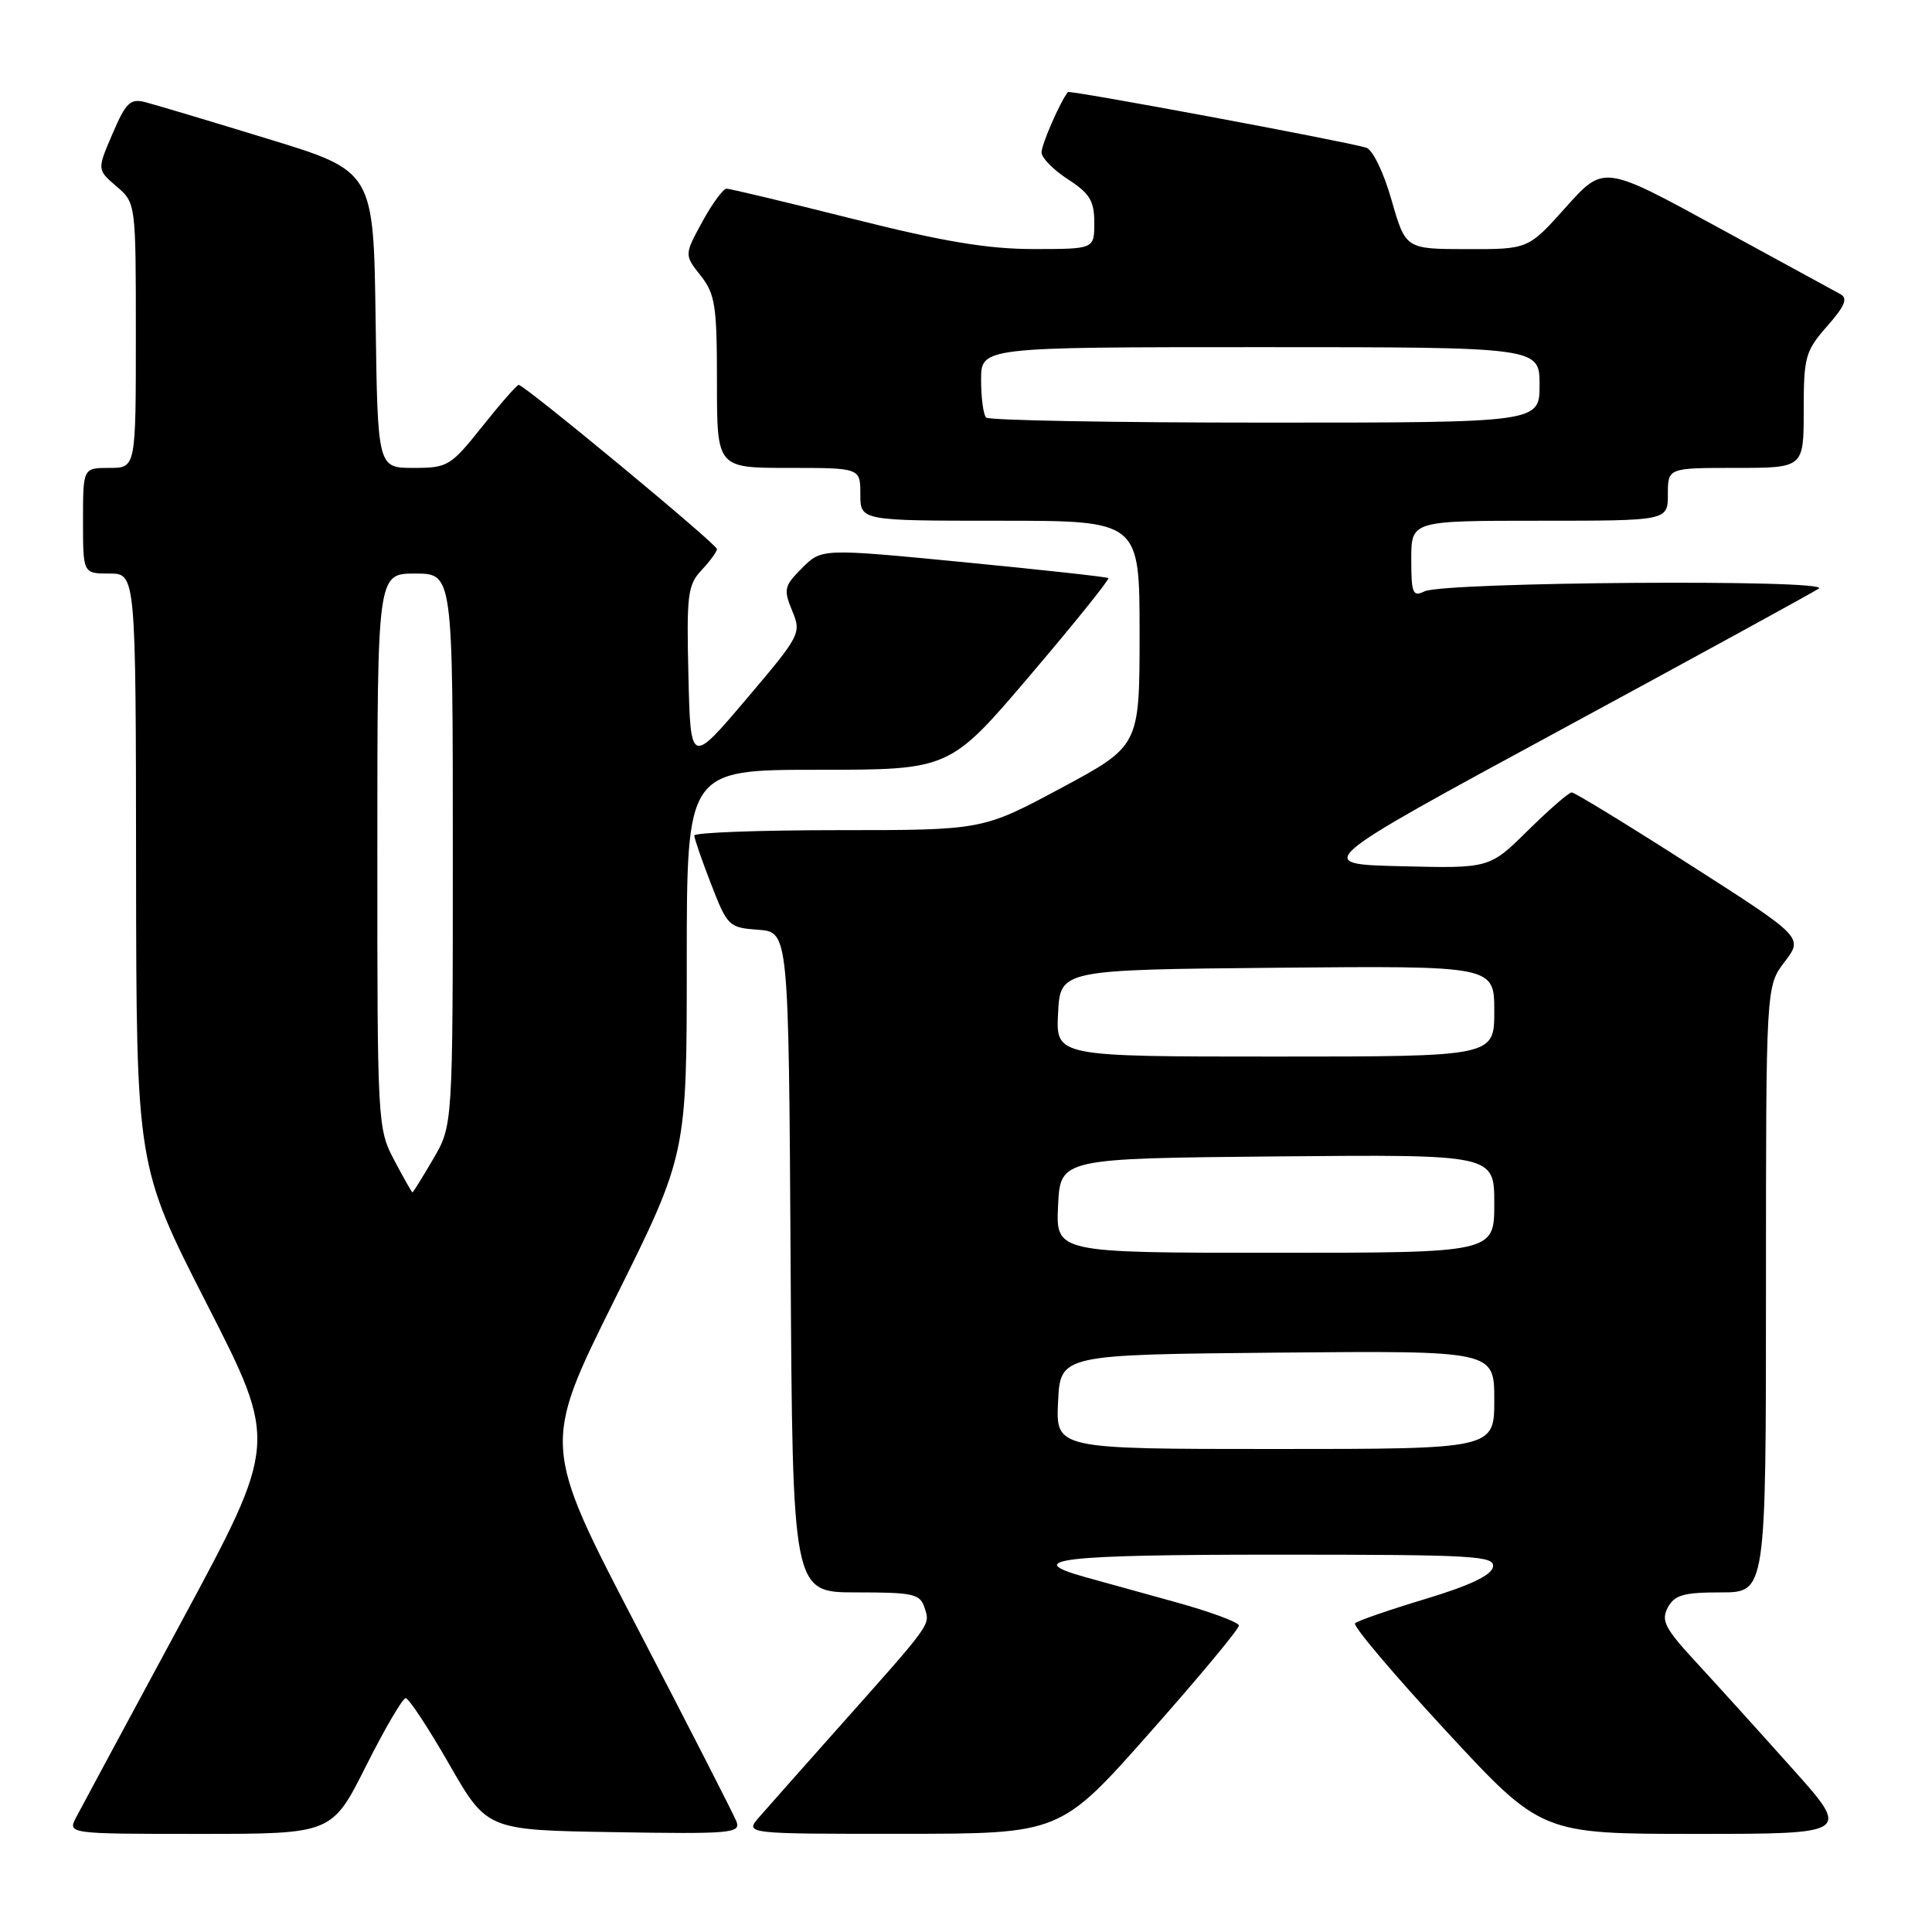 <?xml version="1.0" encoding="UTF-8" standalone="no"?>
<!DOCTYPE svg PUBLIC "-//W3C//DTD SVG 1.1//EN" "http://www.w3.org/Graphics/SVG/1.1/DTD/svg11.dtd" >
<svg xmlns="http://www.w3.org/2000/svg" xmlns:xlink="http://www.w3.org/1999/xlink" version="1.1" viewBox="0 0 256 256">
 <g >
 <path fill="currentColor"
d=" M 48.50 234.00 C 50.99 229.05 53.35 225.01 53.76 225.02 C 54.17 225.03 56.76 228.96 59.52 233.77 C 64.53 242.50 64.53 242.50 81.38 242.77 C 96.81 243.03 98.18 242.91 97.59 241.37 C 97.23 240.45 91.30 228.85 84.40 215.60 C 71.85 191.50 71.85 191.50 81.42 172.24 C 91.00 152.99 91.00 152.99 91.00 127.49 C 91.00 102.00 91.00 102.00 108.42 102.00 C 125.85 102.00 125.85 102.00 136.53 89.44 C 142.41 82.53 147.05 76.76 146.86 76.60 C 146.66 76.44 138.03 75.50 127.69 74.49 C 108.88 72.67 108.88 72.67 106.29 75.26 C 103.90 77.64 103.80 78.10 104.96 80.91 C 106.21 83.92 106.08 84.16 98.87 92.66 C 91.50 101.34 91.50 101.34 91.22 89.52 C 90.96 78.79 91.12 77.50 92.97 75.54 C 94.09 74.34 95.00 73.09 95.00 72.75 C 95.00 72.11 69.50 51.00 68.73 51.00 C 68.49 51.00 66.32 53.47 63.91 56.50 C 59.70 61.78 59.33 62.00 54.78 62.00 C 50.04 62.00 50.04 62.00 49.77 42.34 C 49.50 22.68 49.50 22.68 35.50 18.40 C 27.80 16.04 20.48 13.85 19.23 13.53 C 17.26 13.03 16.67 13.61 14.91 17.72 C 12.86 22.49 12.86 22.49 15.43 24.69 C 18.00 26.90 18.00 26.90 18.00 44.45 C 18.00 62.00 18.00 62.00 14.50 62.00 C 11.00 62.00 11.00 62.00 11.00 69.00 C 11.00 76.00 11.00 76.00 14.50 76.00 C 18.00 76.00 18.00 76.00 18.03 115.25 C 18.07 154.50 18.07 154.50 27.44 172.85 C 36.81 191.20 36.81 191.20 24.06 214.85 C 17.04 227.86 10.77 239.51 10.12 240.75 C 8.93 243.00 8.93 243.00 26.45 243.00 C 43.98 243.00 43.98 243.00 48.50 234.00 Z  M 152.36 229.58 C 158.88 222.22 164.19 215.83 164.16 215.39 C 164.13 214.96 160.37 213.56 155.80 212.30 C 151.24 211.04 145.81 209.54 143.75 208.96 C 135.28 206.61 140.54 206.00 169.07 206.00 C 195.50 206.00 198.12 206.15 197.82 207.64 C 197.61 208.75 194.67 210.13 188.81 211.89 C 184.04 213.33 179.86 214.77 179.55 215.10 C 179.23 215.43 184.65 221.84 191.60 229.35 C 204.23 243.00 204.23 243.00 224.74 243.00 C 245.25 243.00 245.25 243.00 237.41 234.25 C 233.11 229.44 227.41 223.14 224.75 220.26 C 220.61 215.78 220.07 214.74 220.99 213.01 C 221.89 211.34 223.08 211.00 228.04 211.00 C 234.00 211.00 234.00 211.00 234.00 170.84 C 234.00 130.69 234.00 130.69 236.47 127.45 C 238.95 124.20 238.95 124.20 223.95 114.60 C 215.71 109.32 208.65 105.00 208.26 105.00 C 207.88 105.00 205.27 107.27 202.47 110.03 C 197.37 115.07 197.37 115.07 185.67 114.78 C 173.97 114.50 173.97 114.50 206.73 96.75 C 224.76 86.98 240.18 78.54 241.00 77.99 C 242.88 76.74 191.32 77.10 188.75 78.36 C 187.20 79.12 187.00 78.63 187.00 74.11 C 187.00 69.00 187.00 69.00 204.00 69.00 C 221.00 69.00 221.00 69.00 221.00 65.50 C 221.00 62.00 221.00 62.00 230.00 62.00 C 239.00 62.00 239.00 62.00 239.00 54.38 C 239.00 47.29 239.21 46.52 242.10 43.23 C 244.47 40.53 244.89 39.52 243.85 38.97 C 243.11 38.57 235.75 34.56 227.50 30.05 C 212.50 21.86 212.50 21.86 207.50 27.44 C 202.50 33.03 202.50 33.03 194.37 33.01 C 186.25 33.00 186.25 33.00 184.38 26.49 C 183.32 22.77 181.87 19.80 181.01 19.56 C 177.68 18.61 141.75 11.92 141.51 12.20 C 140.54 13.34 138.00 19.14 138.01 20.20 C 138.02 20.92 139.59 22.52 141.51 23.76 C 144.40 25.63 145.00 26.62 145.00 29.51 C 145.00 33.00 145.00 33.00 136.96 33.00 C 130.89 33.00 125.00 32.02 113.00 29.00 C 104.25 26.80 96.72 25.00 96.27 25.00 C 95.83 25.00 94.38 26.97 93.06 29.38 C 90.67 33.77 90.67 33.77 92.84 36.52 C 94.77 38.97 95.00 40.50 95.00 50.63 C 95.00 62.00 95.00 62.00 104.50 62.00 C 114.00 62.00 114.00 62.00 114.00 65.50 C 114.00 69.00 114.00 69.00 132.50 69.00 C 151.00 69.00 151.00 69.00 151.00 83.92 C 151.00 98.84 151.00 98.84 140.60 104.42 C 130.20 110.00 130.20 110.00 111.10 110.00 C 100.60 110.00 92.00 110.32 92.00 110.71 C 92.00 111.10 93.00 114.01 94.23 117.16 C 96.38 122.73 96.58 122.92 100.48 123.20 C 104.50 123.50 104.50 123.50 104.76 167.25 C 105.02 211.00 105.02 211.00 113.44 211.00 C 121.08 211.00 121.93 211.19 122.52 213.07 C 123.25 215.37 123.62 214.86 111.04 228.99 C 106.39 234.22 101.70 239.51 100.62 240.75 C 98.65 243.00 98.65 243.00 119.58 242.99 C 140.50 242.98 140.50 242.98 152.36 229.58 Z  M 52.25 153.75 C 50.03 149.56 49.99 148.94 50.00 112.75 C 50.00 76.00 50.00 76.00 55.00 76.00 C 60.00 76.00 60.00 76.00 60.00 112.57 C 60.00 149.14 60.00 149.14 57.40 153.57 C 55.98 156.01 54.74 158.00 54.65 158.00 C 54.57 158.00 53.48 156.09 52.25 153.75 Z  M 140.20 185.75 C 140.50 179.50 140.50 179.50 169.25 179.23 C 198.00 178.97 198.00 178.97 198.00 185.48 C 198.00 192.00 198.00 192.00 168.95 192.00 C 139.90 192.00 139.90 192.00 140.20 185.75 Z  M 140.20 159.75 C 140.50 153.50 140.50 153.50 169.25 153.23 C 198.00 152.97 198.00 152.97 198.00 159.48 C 198.00 166.00 198.00 166.00 168.95 166.00 C 139.90 166.00 139.90 166.00 140.20 159.75 Z  M 140.20 134.25 C 140.50 128.50 140.50 128.50 169.25 128.23 C 198.00 127.97 198.00 127.97 198.00 133.98 C 198.00 140.00 198.00 140.00 168.95 140.00 C 139.90 140.00 139.90 140.00 140.20 134.25 Z  M 130.67 55.33 C 130.30 54.97 130.00 52.72 130.00 50.33 C 130.00 46.00 130.00 46.00 167.00 46.00 C 204.00 46.00 204.00 46.00 204.00 51.00 C 204.00 56.00 204.00 56.00 167.67 56.00 C 147.68 56.00 131.03 55.70 130.67 55.33 Z "/>
</g>
</svg>